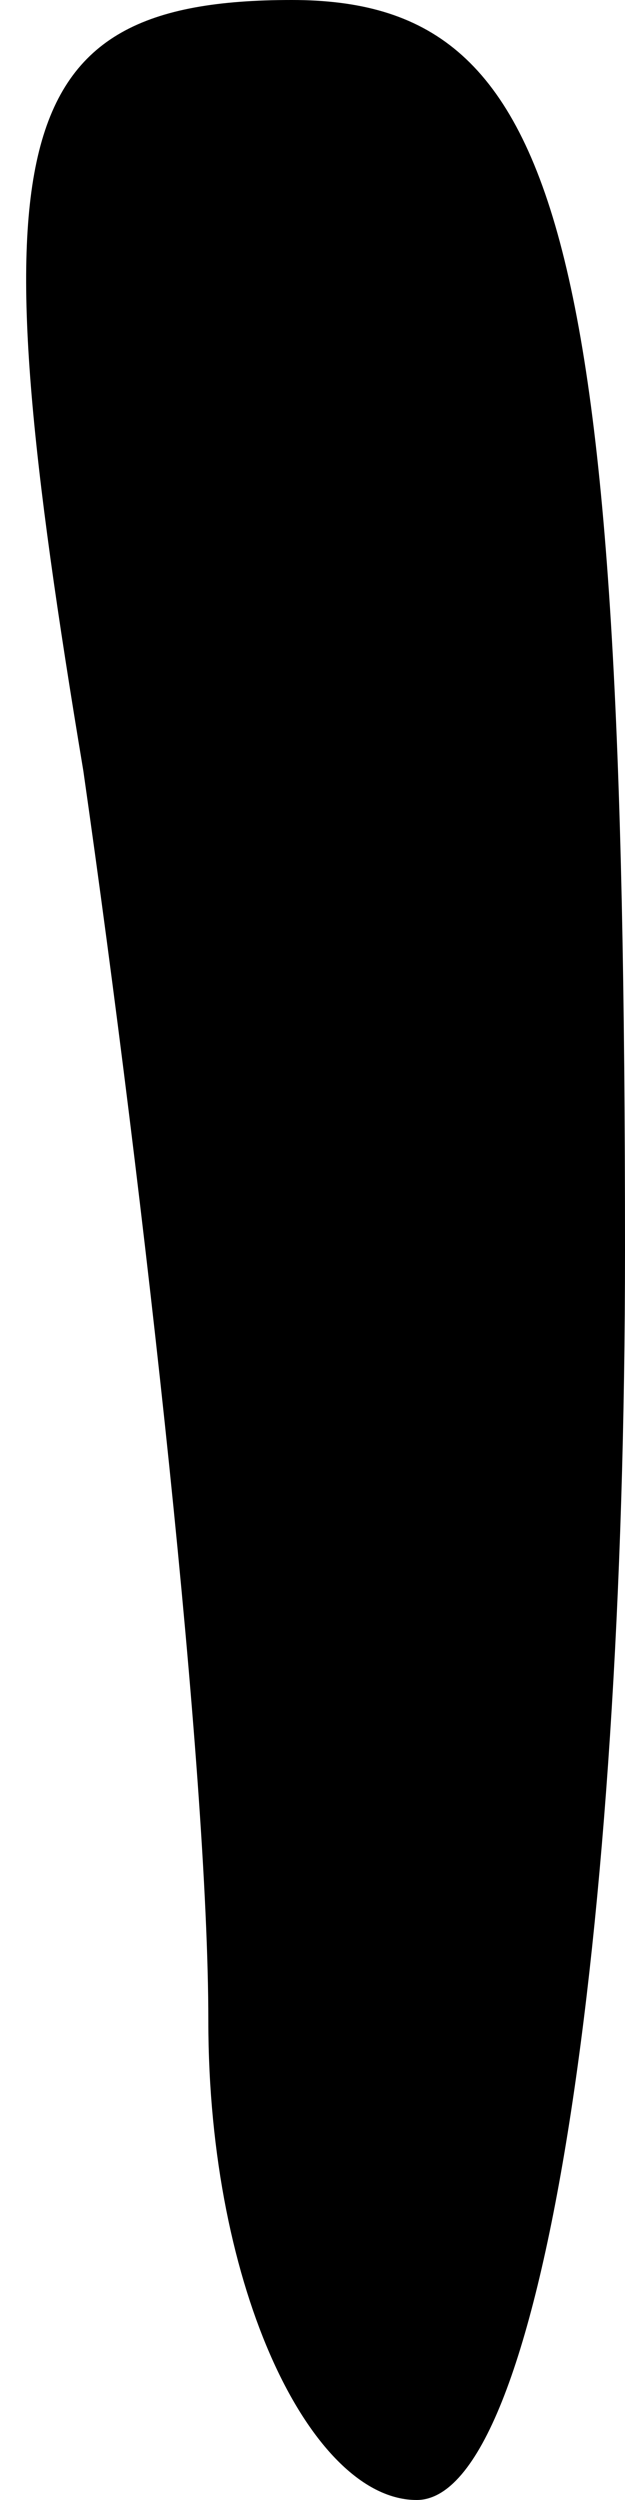 <?xml version="1.0" standalone="no"?>
<!DOCTYPE svg PUBLIC "-//W3C//DTD SVG 20010904//EN"
 "http://www.w3.org/TR/2001/REC-SVG-20010904/DTD/svg10.dtd">
<svg version="1.0" xmlns="http://www.w3.org/2000/svg"
 width="3pt" height="12pt" viewBox="0 0 3 12"
 preserveAspectRatio="xMidYMid meet">
<g transform="translate(0,12) scale(0.1,-0.1)"
fill="#000000" stroke="none">
<path fill="#000000" stroke="none" d="M4 83 c3 -21 6 -48 6 -60 0 -13 5 -23
10 -23 6 0 10 27 10 60 0 49 -3 60 -16 60 -14 0 -15 -7 -10 -37z"/>
</g>
</svg>

